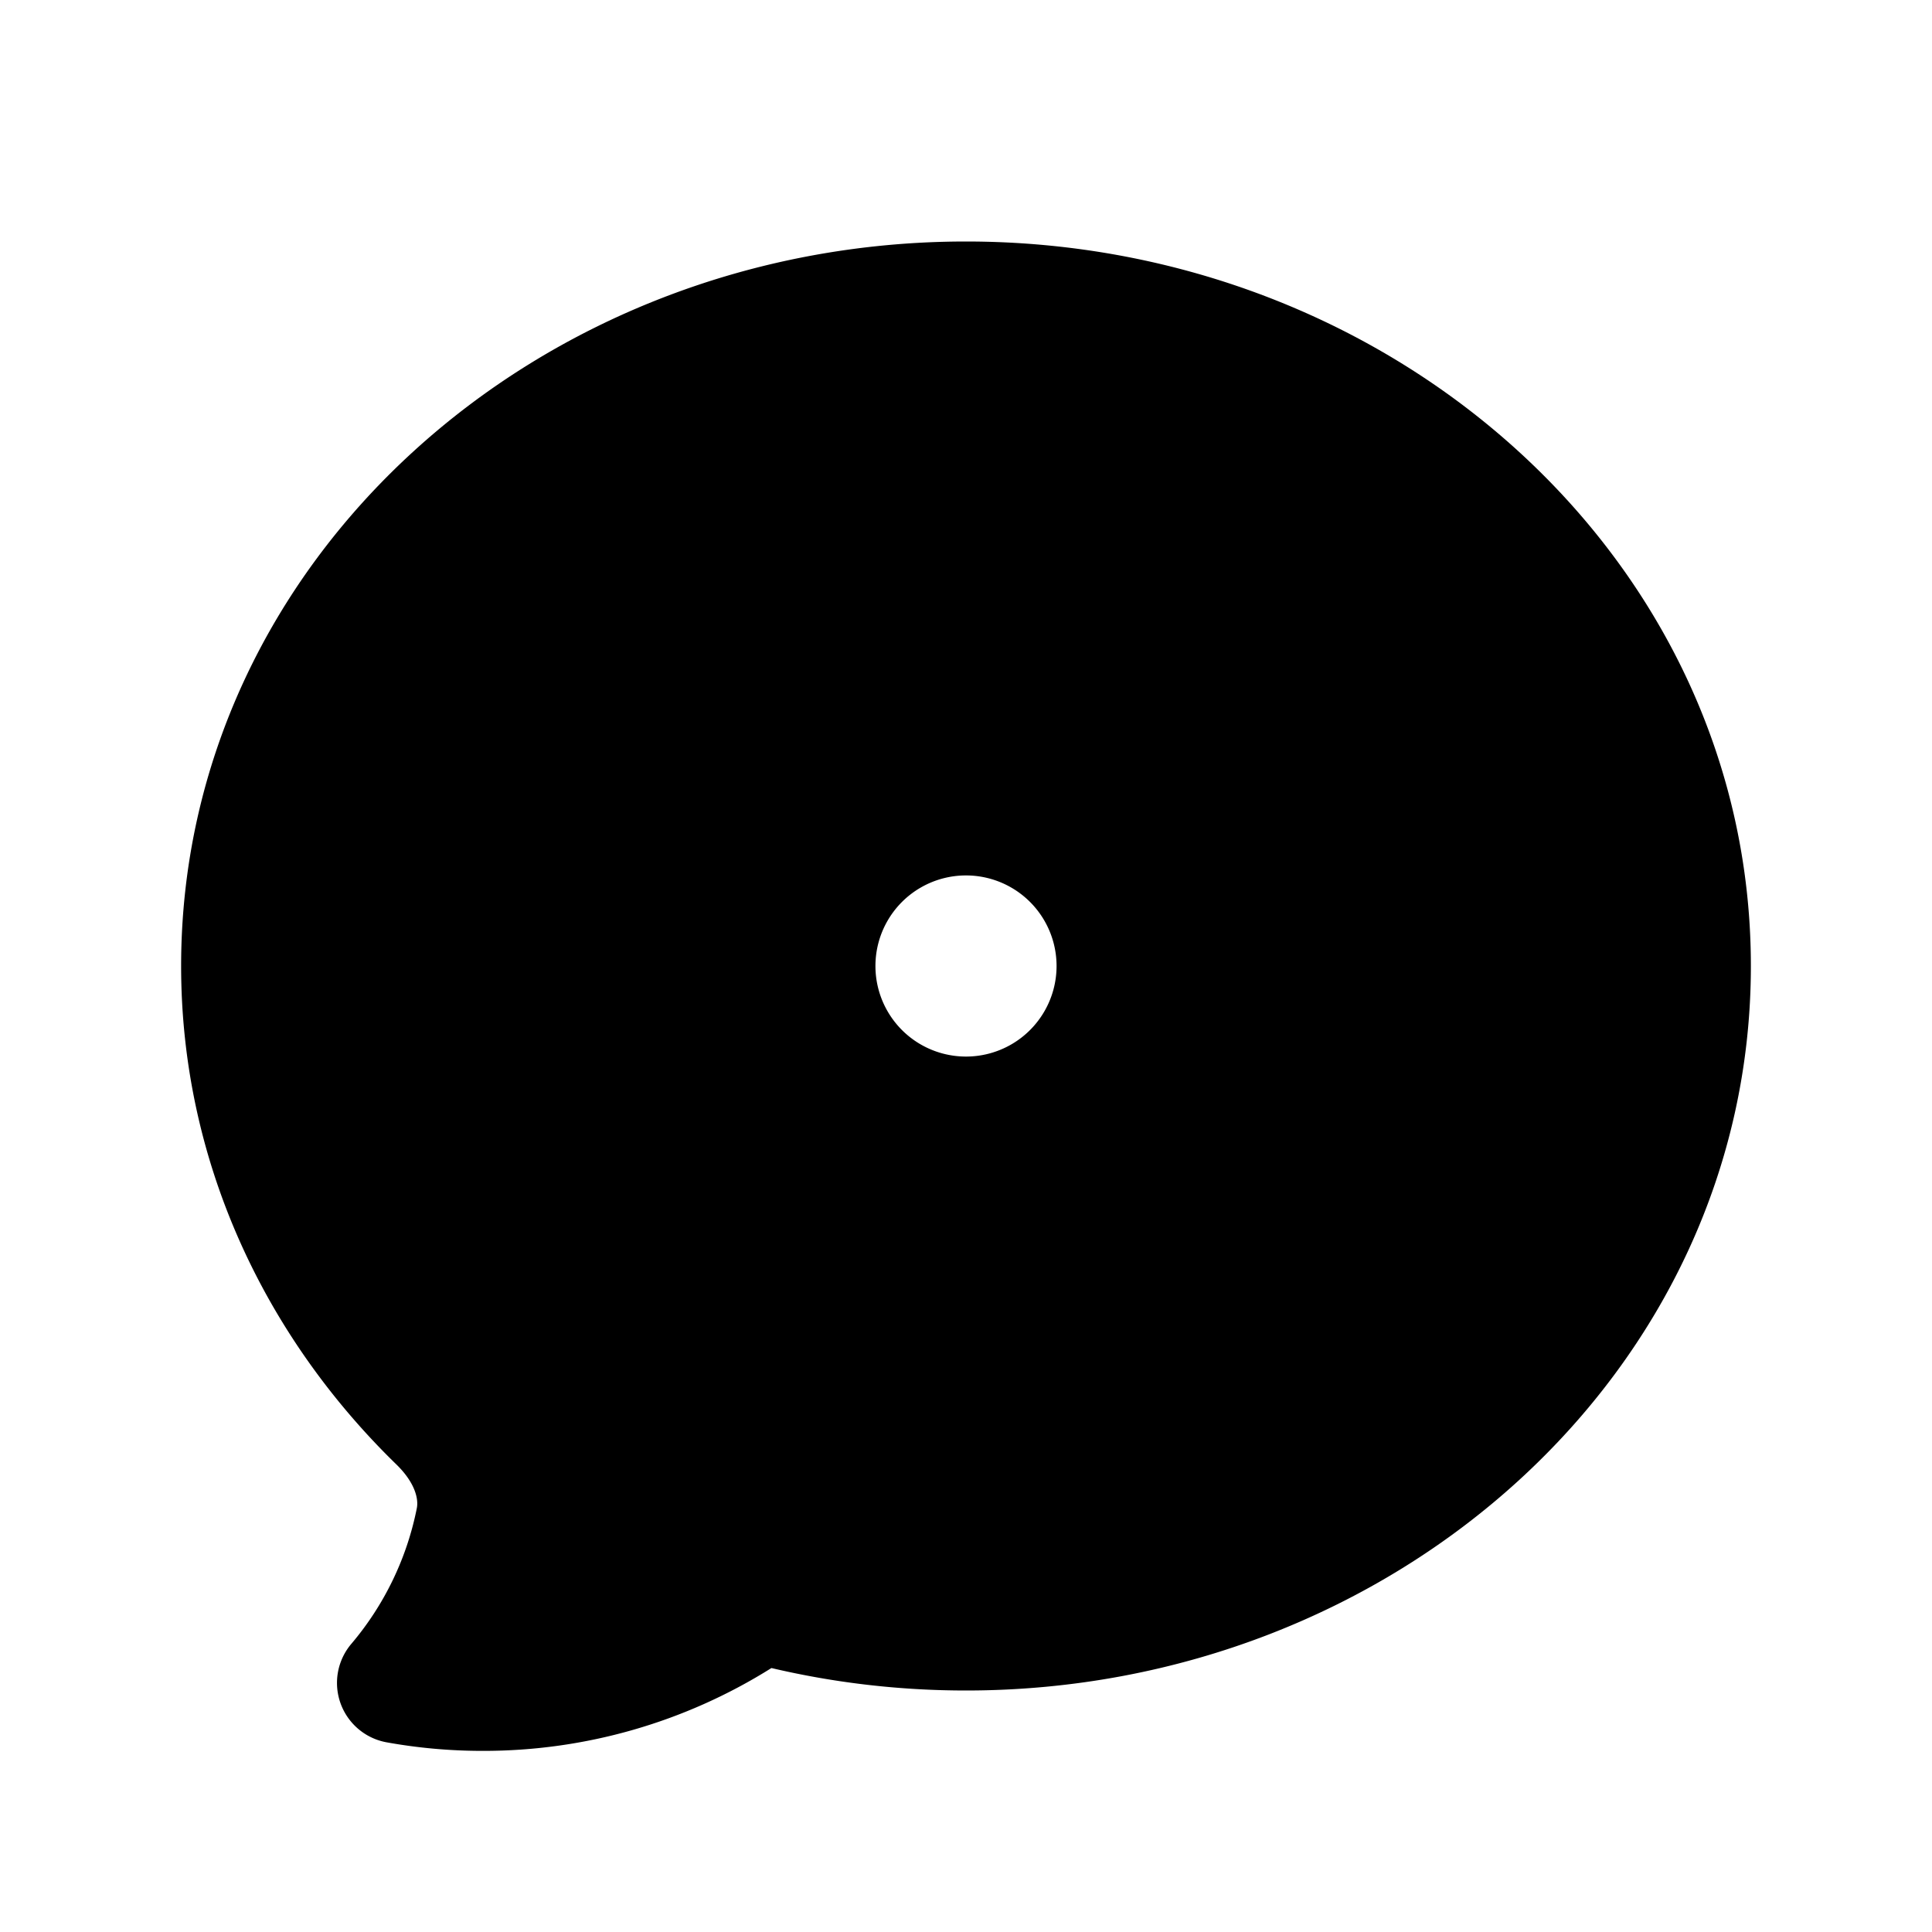 <svg xmlns="http://www.w3.org/2000/svg" viewBox="0 0 24 24" fill="currentColor" className="w-6 h-6">
  <path fillRule="evenodd" d="M4.804 21.644A6.707 6.707 0 006 21.75a6.721 6.721 0 003.583-1.029c.774.182 1.584.279 2.417.279 5.322 0 9.75-3.97 9.75-9 0-5.03-4.428-9-9.75-9s-9.75 3.97-9.75 9c0 2.409 1.025 4.587 2.674 6.192.232.226.277.428.254.543a3.73 3.73 0 01-.814 1.686.75.75 0 00.44 1.223zM8.25 10.875a1.125 1.125 0 100 2.25 1.125 1.125 0 000-2.25zM10.875 12a1.125 1.125 0 112.25 0 1.125 1.125 0 01-2.25 0zm4.875-1.125a1.125 1.125 0 100 2.25 1.125 1.125 0 000-2.25z" clipRule="evenodd" />
</svg>

